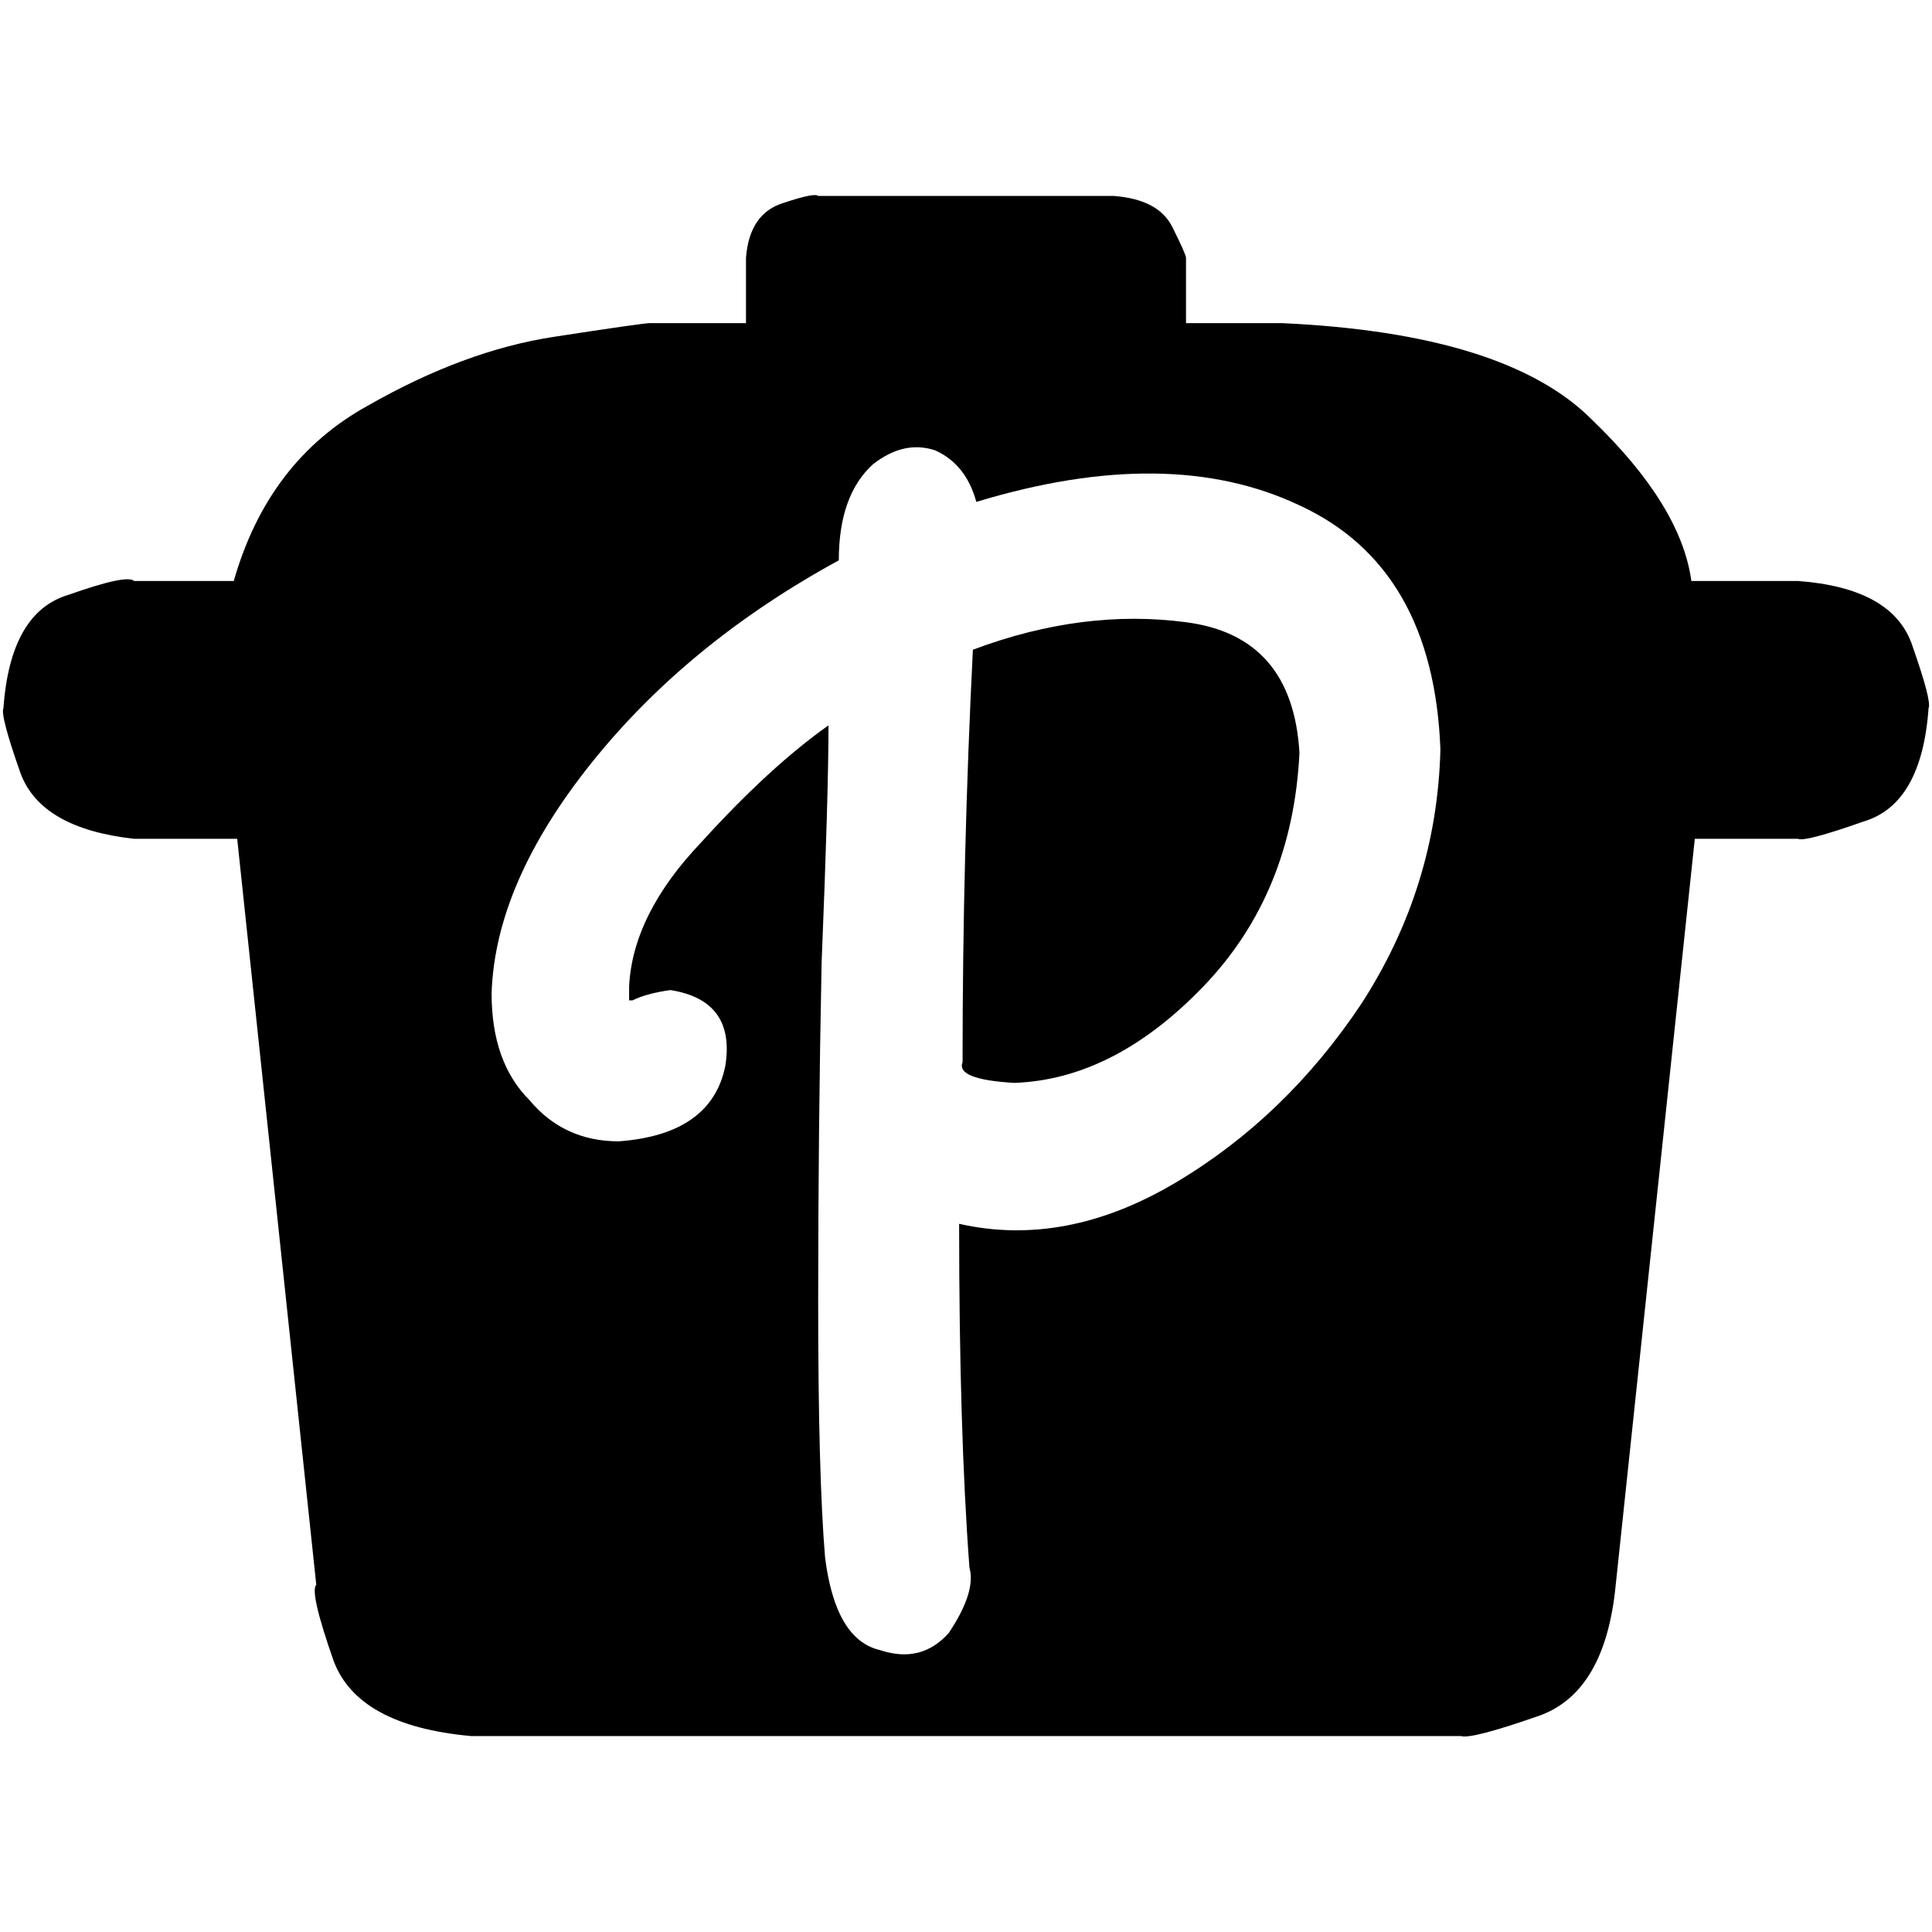 <svg xmlns="http://www.w3.org/2000/svg" viewBox="0 0 512 512">
  <path d="M 344.37 199.516 Q 342.548 168.541 314.306 164.897 L 314.306 164.897 L 314.306 164.897 Q 286.975 161.253 257.822 172.185 Q 255.089 226.847 255.089 281.509 Q 253.267 286.064 268.754 286.975 Q 295.174 286.064 318.861 261.466 Q 342.548 236.868 344.37 199.516 L 344.37 199.516 Z M 166.719 265.11 Q 166.719 265.11 167.63 265.11 L 167.63 265.11 L 167.63 265.11 Q 171.274 263.288 177.651 262.377 Q 194.961 265.11 192.228 282.42 Q 188.584 300.641 163.986 302.463 Q 149.409 302.463 140.299 291.53 Q 130.278 281.509 130.278 263.288 Q 131.189 234.135 156.698 202.249 Q 182.206 170.363 222.292 148.498 Q 222.292 131.189 231.402 122.989 Q 239.601 116.612 247.801 119.345 Q 256 122.989 258.733 133.011 Q 309.751 117.523 344.37 133.922 Q 379.9 150.32 381.722 198.605 Q 380.811 235.046 360.769 266.021 Q 340.726 296.085 311.573 313.395 Q 282.42 330.705 254.178 324.327 Q 254.178 378.989 256.911 415.431 L 256.911 415.431 L 256.911 415.431 Q 258.733 421.808 251.445 432.74 Q 244.157 440.94 233.224 437.295 Q 221.381 434.562 218.648 412.697 Q 216.826 390.833 216.826 345.281 Q 216.826 299.73 217.737 255.089 Q 219.559 210.448 219.559 192.228 Q 204.071 203.16 185.851 223.203 Q 167.63 242.335 166.719 261.466 Q 166.719 264.199 166.719 265.11 L 166.719 265.11 Z M 0.911 187.673 Q 0 189.495 5.466 204.982 L 5.466 204.982 L 5.466 204.982 Q 10.932 219.559 35.53 222.292 L 62.861 222.292 L 62.861 222.292 L 83.815 419.986 L 83.815 419.986 Q 81.993 421.808 88.37 440.028 Q 94.747 457.338 124.811 460.071 L 387.189 460.071 L 387.189 460.071 Q 389.922 460.982 408.142 454.605 Q 425.452 448.228 428.185 419.986 L 449.139 222.292 L 449.139 222.292 L 476.47 222.292 L 476.47 222.292 Q 478.292 223.203 493.779 217.737 Q 509.267 213.181 511.089 187.673 Q 512 185.851 506.534 170.363 Q 501.068 155.786 476.47 153.964 L 448.228 153.964 L 448.228 153.964 Q 445.495 133.922 421.808 111.146 Q 399.032 88.37 339.815 85.637 L 314.306 85.637 L 314.306 85.637 L 314.306 68.327 L 314.306 68.327 Q 314.306 67.416 310.662 60.128 Q 307.018 52.84 295.174 51.929 L 216.826 51.929 L 216.826 51.929 Q 215.915 51.018 207.715 53.751 Q 198.605 56.484 197.694 68.327 L 197.694 85.637 L 197.694 85.637 L 172.185 85.637 L 172.185 85.637 Q 170.363 85.637 146.676 89.281 Q 122.989 92.925 97.48 107.502 Q 71.061 122.078 61.95 153.964 L 35.53 153.964 L 35.53 153.964 Q 33.708 152.142 18.221 157.609 Q 2.733 162.164 0.911 187.673 L 0.911 187.673 Z" />
</svg>